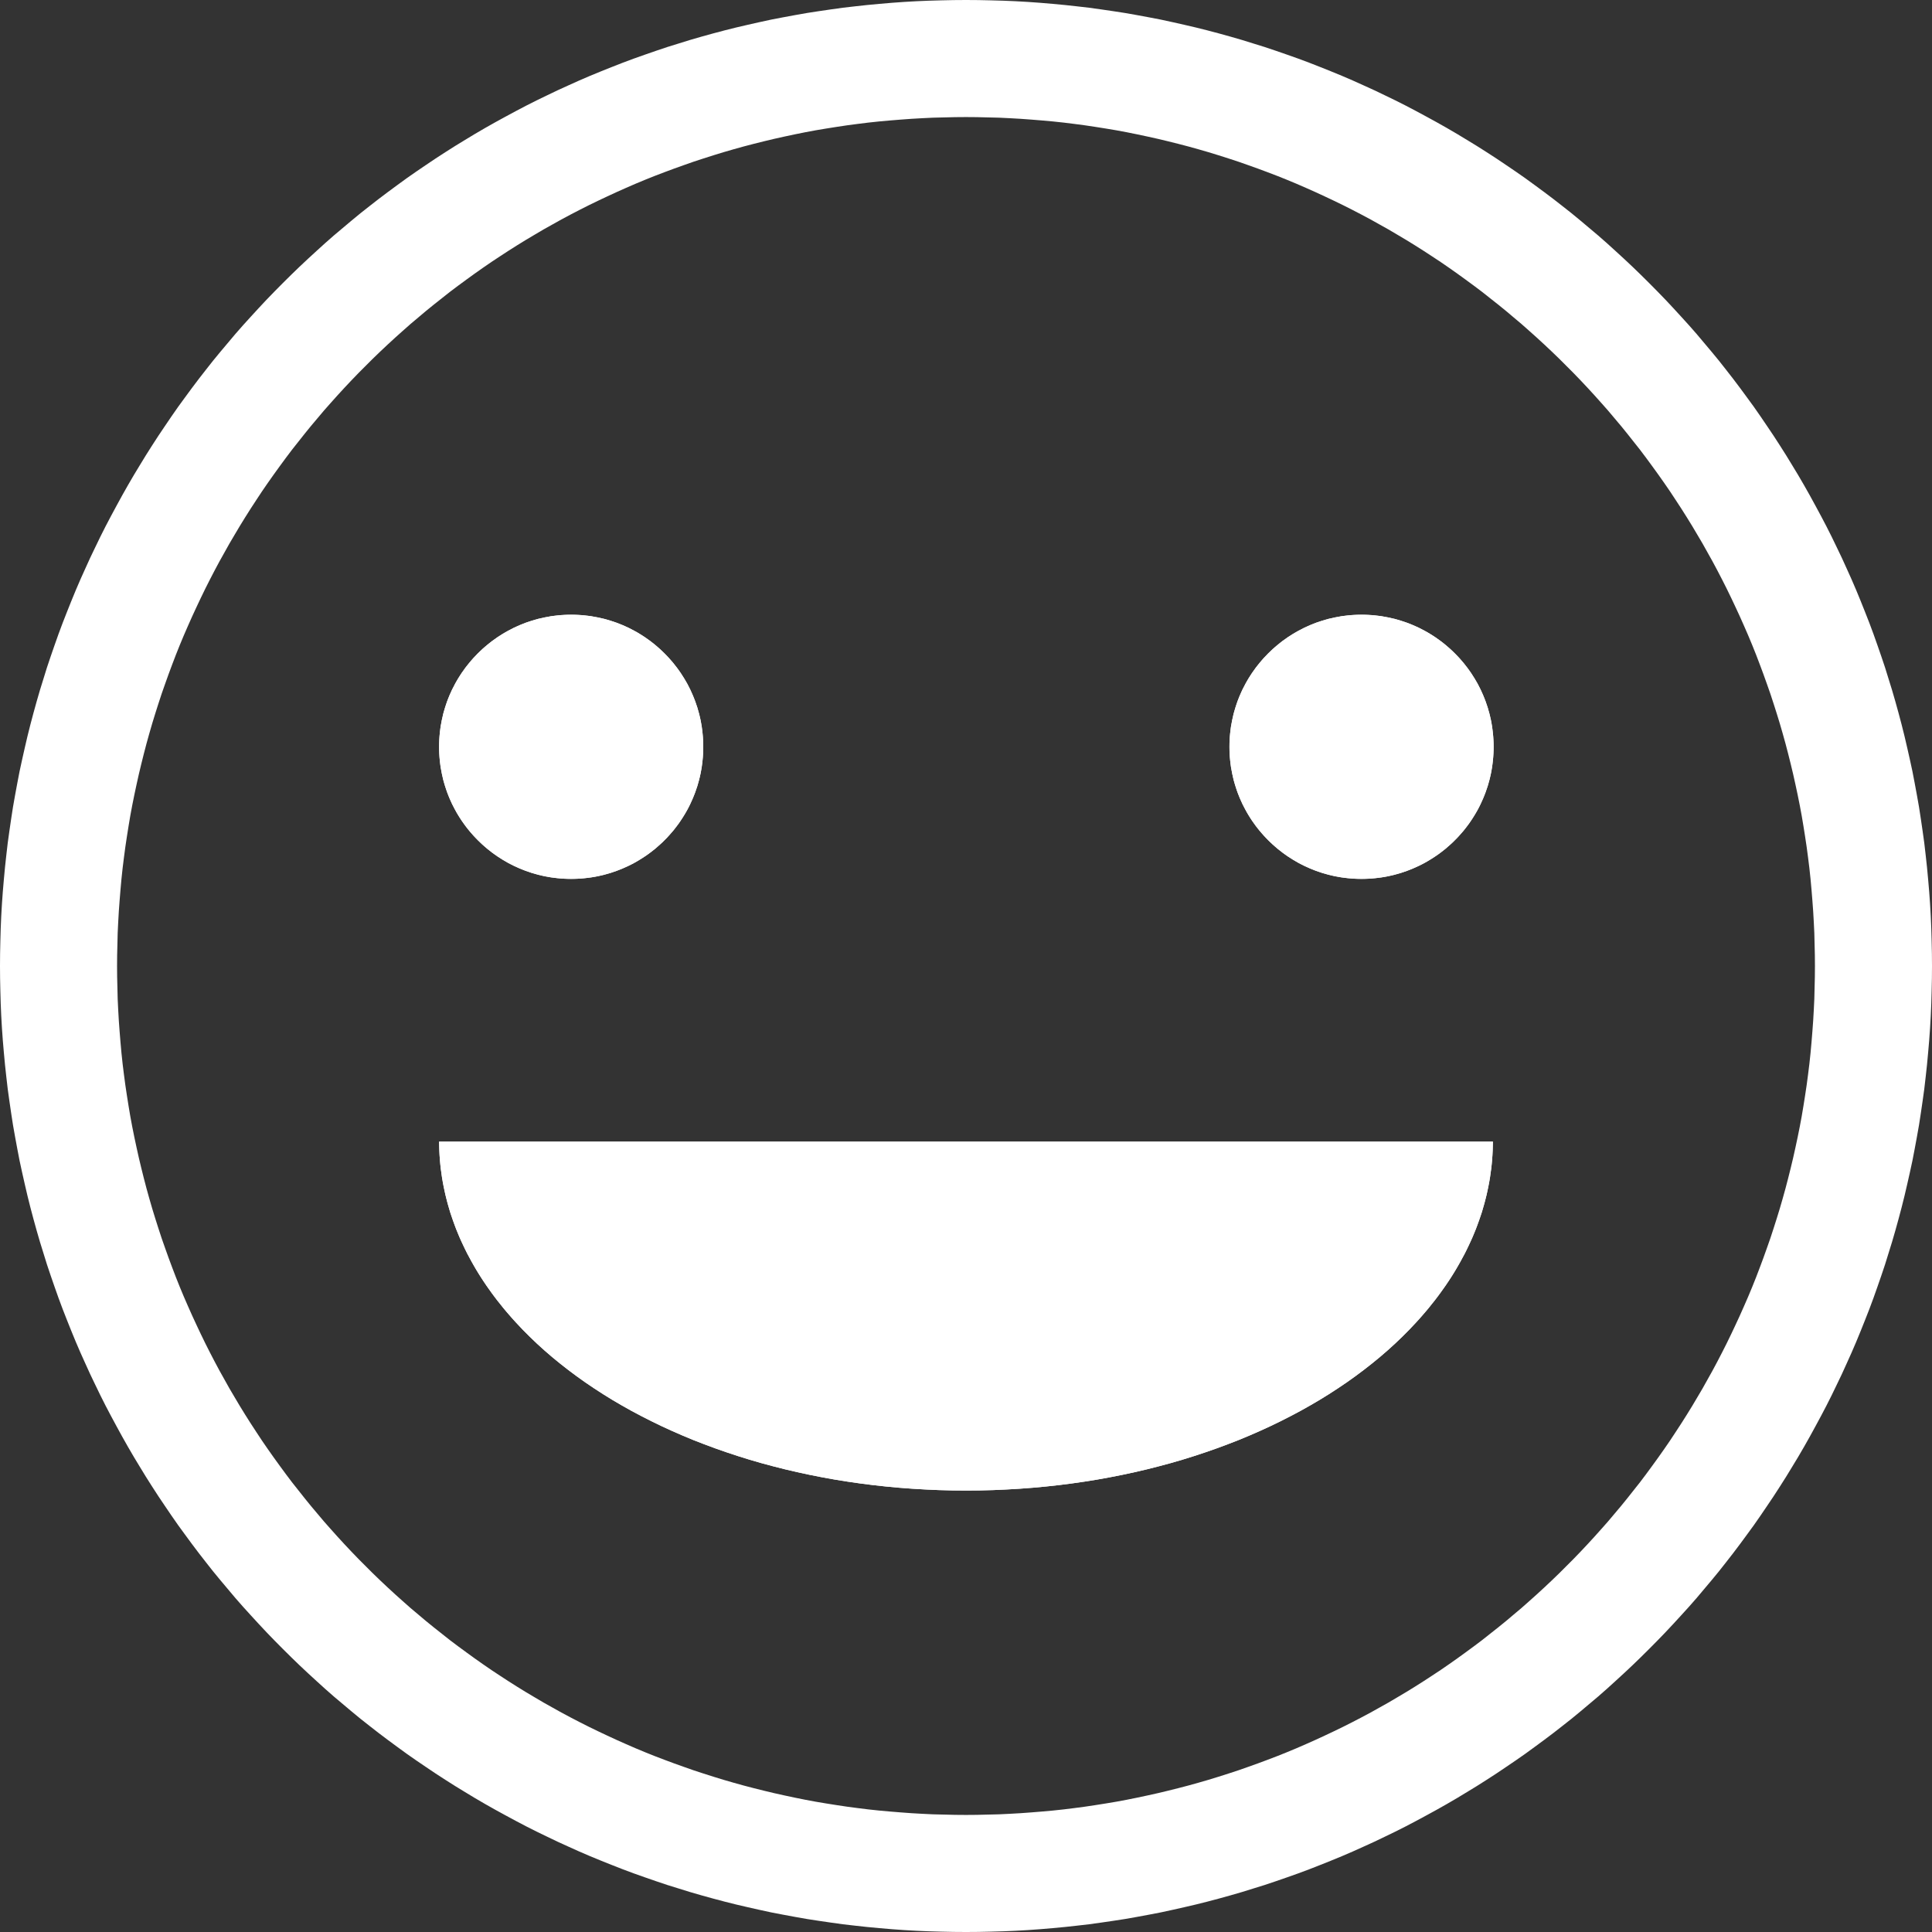 <svg xmlns="http://www.w3.org/2000/svg" xmlns:xlink="http://www.w3.org/1999/xlink" width="100%" height="100%" version="1.1" viewBox="0 0 22 22" xml:space="preserve" style="fill:#fff;fill-rule:evenodd;clip-rule:evenodd;stroke-linejoin:round;stroke-miterlimit:1.414"><rect x="0" y="0" width="22" height="22" fill="#333333" stroke="none"/><path d="M11.142,0.001L11.284,0.004L11.425,0.008L11.566,0.014L11.706,0.022L11.846,0.032L11.986,0.044L12.125,0.057L12.263,0.072L12.401,0.088L12.538,0.107L12.675,0.127L12.811,0.148L12.947,0.172L13.082,0.197L13.217,0.223L13.351,0.252L13.484,0.282L13.617,0.313L13.749,0.346L13.881,0.381L14.011,0.417L14.142,0.455L14.271,0.495L14.4,0.535L14.528,0.578L14.655,0.622L14.782,0.667L14.908,0.714L15.033,0.763L15.158,0.813L15.282,0.864L15.405,0.917L15.527,0.972L15.648,1.027L15.769,1.085L15.889,1.143L16.008,1.203L16.126,1.265L16.243,1.328L16.36,1.392L16.475,1.457L16.59,1.524L16.704,1.593L16.817,1.662L16.929,1.733L17.04,1.805L17.15,1.879L17.259,1.953L17.368,2.029L17.475,2.107L17.581,2.185L17.687,2.265L17.791,2.346L17.895,2.428L17.997,2.512L18.098,2.597L18.199,2.682L18.298,2.769L18.396,2.858L18.493,2.947L18.589,3.037L18.684,3.129L18.778,3.222L18.871,3.316L18.963,3.411L19.053,3.507L19.142,3.604L19.231,3.702L19.318,3.801L19.403,3.902L19.488,4.003L19.572,4.105L19.654,4.209L19.735,4.313L19.815,4.419L19.893,4.525L19.971,4.632L20.047,4.741L20.121,4.85L20.195,4.96L20.267,5.071L20.338,5.183L20.407,5.296L20.476,5.41L20.543,5.525L20.608,5.64L20.672,5.757L20.735,5.874L20.797,5.992L20.857,6.111L20.915,6.231L20.973,6.352L21.028,6.473L21.083,6.595L21.136,6.718L21.187,6.842L21.237,6.967L21.286,7.092L21.333,7.218L21.378,7.345L21.422,7.472L21.465,7.6L21.505,7.729L21.545,7.858L21.583,7.989L21.619,8.119L21.654,8.251L21.687,8.383L21.718,8.516L21.748,8.649L21.777,8.783L21.803,8.918L21.828,9.053L21.852,9.189L21.873,9.325L21.893,9.462L21.912,9.599L21.928,9.737L21.943,9.875L21.956,10.014L21.968,10.154L21.978,10.294L21.986,10.434L21.992,10.575L21.996,10.716L21.999,10.858L22,11L21.999,11.142L21.996,11.284L21.992,11.425L21.986,11.566L21.978,11.706L21.968,11.846L21.956,11.986L21.943,12.125L21.928,12.263L21.912,12.401L21.893,12.538L21.873,12.675L21.852,12.811L21.828,12.947L21.803,13.082L21.777,13.217L21.748,13.351L21.718,13.484L21.687,13.617L21.654,13.749L21.619,13.881L21.583,14.011L21.545,14.142L21.505,14.271L21.465,14.4L21.422,14.528L21.378,14.655L21.333,14.782L21.286,14.908L21.237,15.033L21.187,15.158L21.136,15.282L21.083,15.405L21.028,15.527L20.973,15.648L20.915,15.769L20.857,15.889L20.797,16.008L20.735,16.126L20.672,16.243L20.608,16.36L20.543,16.475L20.476,16.59L20.407,16.704L20.338,16.817L20.267,16.929L20.195,17.04L20.121,17.15L20.047,17.259L19.971,17.368L19.893,17.475L19.815,17.581L19.735,17.687L19.654,17.791L19.572,17.895L19.488,17.997L19.403,18.098L19.318,18.199L19.231,18.298L19.142,18.396L19.053,18.493L18.963,18.589L18.871,18.684L18.778,18.778L18.684,18.871L18.589,18.963L18.493,19.053L18.396,19.142L18.298,19.231L18.199,19.318L18.098,19.403L17.997,19.488L17.895,19.572L17.791,19.654L17.687,19.735L17.581,19.815L17.475,19.893L17.368,19.971L17.259,20.047L17.15,20.121L17.04,20.195L16.929,20.267L16.817,20.338L16.704,20.407L16.59,20.476L16.475,20.543L16.36,20.608L16.243,20.672L16.126,20.735L16.008,20.797L15.889,20.857L15.769,20.915L15.648,20.973L15.527,21.028L15.405,21.083L15.282,21.136L15.158,21.187L15.033,21.237L14.908,21.286L14.782,21.333L14.655,21.378L14.528,21.422L14.4,21.465L14.271,21.505L14.142,21.545L14.011,21.583L13.881,21.619L13.749,21.654L13.617,21.687L13.484,21.718L13.351,21.748L13.217,21.777L13.082,21.803L12.947,21.828L12.811,21.852L12.675,21.873L12.538,21.893L12.401,21.912L12.263,21.928L12.125,21.943L11.986,21.956L11.846,21.968L11.706,21.978L11.566,21.986L11.425,21.992L11.284,21.996L11.142,21.999L11,22L10.858,21.999L10.716,21.996L10.575,21.992L10.434,21.986L10.294,21.978L10.154,21.968L10.014,21.956L9.875,21.943L9.737,21.928L9.599,21.912L9.462,21.893L9.325,21.873L9.189,21.852L9.053,21.828L8.918,21.803L8.783,21.777L8.649,21.748L8.516,21.718L8.383,21.687L8.251,21.654L8.119,21.619L7.989,21.583L7.858,21.545L7.729,21.505L7.6,21.465L7.472,21.422L7.345,21.378L7.218,21.333L7.092,21.286L6.967,21.237L6.842,21.187L6.718,21.136L6.595,21.083L6.473,21.028L6.352,20.973L6.231,20.915L6.111,20.857L5.992,20.797L5.874,20.735L5.757,20.672L5.64,20.608L5.525,20.543L5.41,20.476L5.296,20.407L5.183,20.338L5.071,20.267L4.96,20.195L4.85,20.121L4.741,20.047L4.632,19.971L4.525,19.893L4.419,19.815L4.313,19.735L4.209,19.654L4.105,19.572L4.003,19.488L3.902,19.403L3.801,19.318L3.702,19.231L3.604,19.142L3.507,19.053L3.411,18.963L3.316,18.871L3.222,18.778L3.129,18.684L3.037,18.589L2.947,18.493L2.858,18.396L2.769,18.298L2.682,18.199L2.597,18.098L2.512,17.997L2.428,17.895L2.346,17.791L2.265,17.687L2.185,17.581L2.107,17.475L2.029,17.368L1.953,17.259L1.879,17.15L1.805,17.04L1.733,16.929L1.662,16.817L1.593,16.704L1.524,16.59L1.457,16.475L1.392,16.36L1.328,16.243L1.265,16.126L1.203,16.008L1.143,15.889L1.085,15.769L1.027,15.648L0.972,15.527L0.917,15.405L0.864,15.282L0.813,15.158L0.763,15.033L0.714,14.908L0.667,14.782L0.622,14.655L0.578,14.528L0.535,14.4L0.495,14.271L0.455,14.142L0.417,14.011L0.381,13.881L0.346,13.749L0.313,13.617L0.282,13.484L0.252,13.351L0.223,13.217L0.197,13.082L0.172,12.947L0.148,12.811L0.127,12.675L0.107,12.538L0.088,12.401L0.072,12.263L0.057,12.125L0.044,11.986L0.032,11.846L0.022,11.706L0.014,11.566L0.008,11.425L0.004,11.284L0.001,11.142L0,11L0.001,10.858L0.004,10.716L0.008,10.575L0.014,10.434L0.022,10.294L0.032,10.154L0.044,10.014L0.057,9.875L0.072,9.737L0.088,9.599L0.107,9.462L0.127,9.325L0.148,9.189L0.172,9.053L0.197,8.918L0.223,8.783L0.252,8.649L0.282,8.516L0.313,8.383L0.346,8.251L0.381,8.119L0.417,7.989L0.455,7.858L0.495,7.729L0.535,7.6L0.578,7.472L0.622,7.345L0.667,7.218L0.714,7.092L0.763,6.967L0.813,6.842L0.864,6.718L0.917,6.595L0.972,6.473L1.027,6.352L1.085,6.231L1.143,6.111L1.203,5.992L1.265,5.874L1.328,5.757L1.392,5.64L1.457,5.525L1.524,5.41L1.593,5.296L1.662,5.183L1.733,5.071L1.805,4.96L1.879,4.85L1.953,4.741L2.029,4.632L2.107,4.525L2.185,4.419L2.265,4.313L2.346,4.209L2.428,4.105L2.512,4.003L2.597,3.902L2.682,3.801L2.769,3.702L2.858,3.604L2.947,3.507L3.037,3.411L3.129,3.316L3.222,3.222L3.316,3.129L3.411,3.037L3.507,2.947L3.604,2.858L3.702,2.769L3.801,2.682L3.902,2.597L4.003,2.512L4.105,2.428L4.209,2.346L4.313,2.265L4.419,2.185L4.525,2.107L4.632,2.029L4.741,1.953L4.85,1.879L4.96,1.805L5.071,1.733L5.183,1.662L5.296,1.593L5.41,1.524L5.525,1.457L5.64,1.392L5.757,1.328L5.874,1.265L5.992,1.203L6.111,1.143L6.231,1.085L6.352,1.027L6.473,0.972L6.595,0.917L6.718,0.864L6.842,0.813L6.967,0.763L7.092,0.714L7.218,0.667L7.345,0.622L7.472,0.578L7.6,0.535L7.729,0.495L7.858,0.455L7.989,0.417L8.119,0.381L8.251,0.346L8.383,0.313L8.516,0.282L8.649,0.252L8.783,0.223L8.918,0.197L9.053,0.172L9.189,0.148L9.325,0.127L9.462,0.107L9.599,0.088L9.737,0.072L9.875,0.057L10.014,0.044L10.154,0.032L10.294,0.022L10.434,0.014L10.575,0.008L10.716,0.004L10.858,0.001L11,0L11.142,0.001ZM10.875,1.334L10.75,1.337L10.625,1.34L10.501,1.346L10.378,1.353L10.255,1.362L10.132,1.372L10.01,1.383L9.888,1.396L9.767,1.411L9.646,1.427L9.526,1.445L9.406,1.464L9.287,1.484L9.169,1.506L9.05,1.53L8.933,1.555L8.816,1.581L8.699,1.609L8.583,1.638L8.468,1.668L8.353,1.7L8.239,1.733L8.125,1.768L8.012,1.804L7.899,1.841L7.788,1.88L7.676,1.92L7.566,1.961L7.456,2.003L7.346,2.047L7.238,2.092L7.13,2.139L7.022,2.187L6.916,2.236L6.81,2.286L6.705,2.337L6.6,2.39L6.496,2.444L6.393,2.499L6.291,2.556L6.189,2.613L6.089,2.672L5.988,2.732L5.889,2.793L5.791,2.855L5.693,2.919L5.596,2.983L5.5,3.049L5.405,3.116L5.311,3.184L5.217,3.253L5.124,3.323L5.033,3.395L4.942,3.467L4.852,3.54L4.763,3.615L4.674,3.69L4.587,3.767L4.501,3.844L4.415,3.923L4.331,4.002L4.247,4.083L4.165,4.165L4.083,4.247L4.002,4.331L3.923,4.415L3.844,4.501L3.767,4.587L3.69,4.674L3.615,4.763L3.54,4.852L3.467,4.942L3.395,5.033L3.323,5.124L3.253,5.217L3.184,5.311L3.116,5.405L3.049,5.5L2.983,5.596L2.919,5.693L2.855,5.791L2.793,5.889L2.732,5.988L2.672,6.089L2.613,6.189L2.556,6.291L2.499,6.393L2.444,6.496L2.39,6.6L2.337,6.705L2.286,6.81L2.236,6.916L2.187,7.022L2.139,7.13L2.092,7.238L2.047,7.346L2.003,7.456L1.961,7.566L1.92,7.676L1.88,7.788L1.841,7.899L1.804,8.012L1.768,8.125L1.733,8.239L1.7,8.353L1.668,8.468L1.638,8.583L1.609,8.699L1.581,8.816L1.555,8.933L1.53,9.05L1.506,9.169L1.484,9.287L1.464,9.406L1.445,9.526L1.427,9.646L1.411,9.767L1.396,9.888L1.383,10.01L1.372,10.132L1.362,10.255L1.353,10.378L1.346,10.501L1.34,10.625L1.337,10.75L1.334,10.875L1.333,11L1.334,11.125L1.337,11.25L1.34,11.375L1.346,11.499L1.353,11.622L1.362,11.745L1.372,11.868L1.383,11.99L1.396,12.112L1.411,12.233L1.427,12.354L1.445,12.474L1.464,12.594L1.484,12.713L1.506,12.831L1.53,12.95L1.555,13.067L1.581,13.184L1.609,13.301L1.638,13.417L1.668,13.532L1.7,13.647L1.733,13.761L1.768,13.875L1.804,13.988L1.841,14.101L1.88,14.212L1.92,14.324L1.961,14.434L2.003,14.544L2.047,14.654L2.092,14.762L2.139,14.87L2.187,14.978L2.236,15.084L2.286,15.19L2.337,15.295L2.39,15.4L2.444,15.504L2.499,15.607L2.556,15.709L2.613,15.811L2.672,15.911L2.732,16.012L2.793,16.111L2.855,16.209L2.919,16.307L2.983,16.404L3.049,16.5L3.116,16.595L3.184,16.689L3.253,16.783L3.323,16.876L3.395,16.967L3.467,17.058L3.54,17.148L3.615,17.237L3.69,17.326L3.767,17.413L3.844,17.499L3.923,17.585L4.002,17.669L4.083,17.753L4.165,17.835L4.247,17.917L4.331,17.998L4.415,18.077L4.501,18.156L4.587,18.233L4.674,18.31L4.763,18.385L4.852,18.46L4.942,18.533L5.033,18.605L5.124,18.677L5.217,18.747L5.311,18.816L5.405,18.884L5.5,18.951L5.596,19.017L5.693,19.081L5.791,19.145L5.889,19.207L5.988,19.268L6.089,19.328L6.189,19.387L6.291,19.444L6.393,19.501L6.496,19.556L6.6,19.61L6.705,19.663L6.81,19.714L6.916,19.764L7.022,19.813L7.13,19.861L7.238,19.908L7.346,19.953L7.456,19.997L7.566,20.039L7.676,20.08L7.788,20.12L7.899,20.159L8.012,20.196L8.125,20.232L8.239,20.267L8.353,20.3L8.468,20.332L8.583,20.362L8.699,20.391L8.816,20.419L8.933,20.445L9.05,20.47L9.169,20.494L9.287,20.516L9.406,20.536L9.526,20.555L9.646,20.573L9.767,20.589L9.888,20.604L10.01,20.617L10.132,20.628L10.255,20.638L10.378,20.647L10.501,20.654L10.625,20.66L10.75,20.663L10.875,20.666L11,20.667L11.125,20.666L11.25,20.663L11.375,20.66L11.499,20.654L11.622,20.647L11.745,20.638L11.868,20.628L11.99,20.617L12.112,20.604L12.233,20.589L12.354,20.573L12.474,20.555L12.594,20.536L12.713,20.516L12.831,20.494L12.95,20.47L13.067,20.445L13.184,20.419L13.301,20.391L13.417,20.362L13.532,20.332L13.647,20.3L13.761,20.267L13.875,20.232L13.988,20.196L14.101,20.159L14.212,20.12L14.324,20.08L14.434,20.039L14.544,19.997L14.654,19.953L14.762,19.908L14.87,19.861L14.978,19.813L15.084,19.764L15.19,19.714L15.295,19.663L15.4,19.61L15.504,19.556L15.607,19.501L15.709,19.444L15.811,19.387L15.911,19.328L16.012,19.268L16.111,19.207L16.209,19.145L16.307,19.081L16.404,19.017L16.5,18.951L16.595,18.884L16.689,18.816L16.783,18.747L16.876,18.677L16.967,18.605L17.058,18.533L17.148,18.46L17.237,18.385L17.326,18.31L17.413,18.233L17.499,18.156L17.585,18.077L17.669,17.998L17.753,17.917L17.835,17.835L17.917,17.753L17.998,17.669L18.077,17.585L18.156,17.499L18.233,17.413L18.31,17.326L18.385,17.237L18.46,17.148L18.533,17.058L18.605,16.967L18.677,16.876L18.747,16.783L18.816,16.689L18.884,16.595L18.951,16.5L19.017,16.404L19.081,16.307L19.145,16.209L19.207,16.111L19.268,16.012L19.328,15.911L19.387,15.811L19.444,15.709L19.501,15.607L19.556,15.504L19.61,15.4L19.663,15.295L19.714,15.19L19.764,15.084L19.813,14.978L19.861,14.87L19.908,14.762L19.953,14.654L19.997,14.544L20.039,14.434L20.08,14.324L20.12,14.212L20.159,14.101L20.196,13.988L20.232,13.875L20.267,13.761L20.3,13.647L20.332,13.532L20.362,13.417L20.391,13.301L20.419,13.184L20.445,13.067L20.47,12.95L20.494,12.831L20.516,12.713L20.536,12.594L20.555,12.474L20.573,12.354L20.589,12.233L20.604,12.112L20.617,11.99L20.628,11.868L20.638,11.745L20.647,11.622L20.654,11.499L20.66,11.375L20.663,11.25L20.666,11.125L20.667,11L20.666,10.875L20.663,10.75L20.66,10.625L20.654,10.501L20.647,10.378L20.638,10.255L20.628,10.132L20.617,10.01L20.604,9.888L20.589,9.767L20.573,9.646L20.555,9.526L20.536,9.406L20.516,9.287L20.494,9.169L20.47,9.05L20.445,8.933L20.419,8.816L20.391,8.699L20.362,8.583L20.332,8.468L20.3,8.353L20.267,8.239L20.232,8.125L20.196,8.012L20.159,7.899L20.12,7.788L20.08,7.676L20.039,7.566L19.997,7.456L19.953,7.346L19.908,7.238L19.861,7.13L19.813,7.022L19.764,6.916L19.714,6.81L19.663,6.705L19.61,6.6L19.556,6.496L19.501,6.393L19.444,6.291L19.387,6.189L19.328,6.089L19.268,5.988L19.207,5.889L19.145,5.791L19.081,5.693L19.017,5.596L18.951,5.5L18.884,5.405L18.816,5.311L18.747,5.217L18.677,5.124L18.605,5.033L18.533,4.942L18.46,4.852L18.385,4.763L18.31,4.674L18.233,4.587L18.156,4.501L18.077,4.415L17.998,4.331L17.917,4.247L17.835,4.165L17.753,4.083L17.669,4.002L17.585,3.923L17.499,3.844L17.413,3.767L17.326,3.69L17.237,3.615L17.148,3.54L17.058,3.467L16.967,3.395L16.876,3.323L16.783,3.253L16.689,3.184L16.595,3.116L16.5,3.049L16.404,2.983L16.307,2.919L16.209,2.855L16.111,2.793L16.012,2.732L15.911,2.672L15.811,2.613L15.709,2.556L15.607,2.499L15.504,2.444L15.4,2.39L15.295,2.337L15.19,2.286L15.084,2.236L14.978,2.187L14.87,2.139L14.762,2.092L14.654,2.047L14.544,2.003L14.434,1.961L14.324,1.92L14.212,1.88L14.101,1.841L13.988,1.804L13.875,1.768L13.761,1.733L13.647,1.7L13.532,1.668L13.417,1.638L13.301,1.609L13.184,1.581L13.067,1.555L12.95,1.53L12.831,1.506L12.713,1.484L12.594,1.464L12.474,1.445L12.354,1.427L12.233,1.411L12.112,1.396L11.99,1.383L11.868,1.372L11.745,1.362L11.622,1.353L11.499,1.346L11.375,1.34L11.25,1.337L11.125,1.334L11,1.333L10.875,1.334Z"/><g><path d="M17,13C16.989,15.194 14.305,16.973 11,16.973C7.695,16.973 5.011,15.194 5,13L17,13ZM6.504,7C7.334,7 8.008,7.674 8.008,8.504C8.008,9.334 7.334,10.008 6.504,10.008C5.674,10.008 5,9.334 5,8.504C5,7.674 5.674,7 6.504,7ZM15.504,7C16.334,7 17.008,7.674 17.008,8.504C17.008,9.334 16.334,10.008 15.504,10.008C14.674,10.008 14,9.334 14,8.504C14,7.674 14.674,7 15.504,7Z"/><path d="M16.999,13.051L16.997,13.103L16.995,13.154L16.991,13.204L16.987,13.255L16.981,13.306L16.974,13.356L16.967,13.406L16.959,13.456L16.949,13.506L16.939,13.556L16.928,13.605L16.916,13.654L16.903,13.703L16.889,13.752L16.875,13.801L16.859,13.849L16.842,13.897L16.825,13.945L16.807,13.993L16.788,14.04L16.768,14.088L16.747,14.135L16.725,14.181L16.703,14.228L16.68,14.274L16.655,14.32L16.63,14.366L16.605,14.411L16.578,14.457L16.551,14.502L16.523,14.546L16.494,14.591L16.464,14.635L16.433,14.679L16.402,14.722L16.37,14.766L16.337,14.809L16.303,14.851L16.269,14.894L16.234,14.936L16.198,14.977L16.162,15.019L16.124,15.06L16.048,15.141L15.968,15.221L15.886,15.3L15.801,15.377L15.713,15.453L15.622,15.527L15.529,15.6L15.434,15.671L15.336,15.741L15.235,15.809L15.132,15.876L15.027,15.941L14.919,16.004L14.809,16.066L14.697,16.125L14.583,16.183L14.466,16.24L14.348,16.294L14.227,16.347L14.105,16.398L13.98,16.446L13.854,16.493L13.725,16.538L13.595,16.581L13.464,16.622L13.33,16.661L13.195,16.697L13.058,16.732L12.92,16.764L12.78,16.794L12.639,16.822L12.496,16.848L12.352,16.871L12.206,16.892L12.059,16.911L11.911,16.927L11.762,16.941L11.612,16.952L11.46,16.961L11.308,16.968L11.154,16.972L11,16.973L10.846,16.972L10.692,16.968L10.54,16.961L10.388,16.952L10.238,16.941L10.089,16.927L9.941,16.911L9.794,16.892L9.648,16.871L9.504,16.848L9.361,16.822L9.22,16.794L9.08,16.764L8.942,16.732L8.805,16.697L8.67,16.661L8.536,16.622L8.405,16.581L8.275,16.538L8.146,16.493L8.02,16.446L7.895,16.398L7.773,16.347L7.652,16.294L7.534,16.24L7.417,16.183L7.303,16.125L7.191,16.066L7.081,16.004L6.973,15.941L6.868,15.876L6.765,15.809L6.664,15.741L6.566,15.671L6.471,15.6L6.378,15.527L6.287,15.453L6.199,15.377L6.114,15.3L6.032,15.221L5.952,15.141L5.876,15.06L5.838,15.019L5.802,14.977L5.766,14.936L5.731,14.894L5.697,14.851L5.663,14.809L5.63,14.766L5.598,14.722L5.567,14.679L5.536,14.635L5.506,14.591L5.477,14.546L5.449,14.502L5.422,14.457L5.395,14.411L5.37,14.366L5.345,14.32L5.32,14.274L5.297,14.228L5.275,14.181L5.253,14.135L5.232,14.088L5.212,14.04L5.193,13.993L5.175,13.945L5.158,13.897L5.141,13.849L5.125,13.801L5.111,13.752L5.097,13.703L5.084,13.654L5.072,13.605L5.061,13.556L5.051,13.506L5.041,13.456L5.033,13.406L5.026,13.356L5.019,13.306L5.013,13.255L5.009,13.204L5.005,13.154L5.003,13.103L5.001,13.051L5,13L17,13L16.999,13.051ZM7.034,14.333L7.083,14.378L7.146,14.433L7.212,14.487L7.28,14.54L7.351,14.593L7.425,14.646L7.501,14.697L7.58,14.748L7.661,14.798L7.745,14.848L7.831,14.896L7.919,14.943L8.009,14.989L8.102,15.034L8.197,15.077L8.294,15.12L8.394,15.161L8.495,15.201L8.598,15.239L8.703,15.276L8.811,15.311L8.919,15.345L9.03,15.377L9.143,15.407L9.257,15.436L9.372,15.463L9.49,15.488L9.608,15.512L9.729,15.533L9.85,15.553L9.973,15.571L10.098,15.587L10.223,15.6L10.35,15.612L10.478,15.622L10.607,15.63L10.737,15.635L10.868,15.638L11,15.639L11.132,15.638L11.263,15.635L11.393,15.63L11.522,15.622L11.65,15.612L11.777,15.6L11.902,15.587L12.027,15.571L12.15,15.553L12.271,15.533L12.392,15.512L12.51,15.488L12.628,15.463L12.743,15.436L12.857,15.407L12.97,15.377L13.081,15.345L13.189,15.311L13.297,15.276L13.402,15.239L13.505,15.201L13.606,15.161L13.706,15.12L13.803,15.077L13.898,15.034L13.991,14.989L14.081,14.943L14.169,14.896L14.255,14.848L14.339,14.798L14.42,14.748L14.499,14.697L14.575,14.646L14.649,14.593L14.72,14.54L14.788,14.487L14.854,14.433L14.917,14.378L14.966,14.333L7.034,14.333ZM6.543,7L6.581,7.002L6.62,7.004L6.658,7.008L6.696,7.012L6.733,7.017L6.77,7.024L6.807,7.031L6.844,7.039L6.88,7.047L6.916,7.057L6.951,7.068L6.986,7.079L7.021,7.091L7.055,7.104L7.089,7.118L7.123,7.133L7.156,7.148L7.189,7.165L7.221,7.182L7.253,7.199L7.284,7.218L7.315,7.237L7.345,7.257L7.375,7.278L7.404,7.299L7.433,7.321L7.461,7.344L7.488,7.367L7.515,7.391L7.542,7.416L7.567,7.441L7.593,7.467L7.617,7.493L7.641,7.52L7.665,7.548L7.687,7.576L7.709,7.604L7.731,7.634L7.751,7.663L7.771,7.694L7.79,7.724L7.809,7.756L7.827,7.787L7.844,7.82L7.86,7.852L7.875,7.885L7.89,7.919L7.904,7.953L7.917,7.987L7.929,8.022L7.941,8.057L7.951,8.093L7.961,8.128L7.97,8.165L7.978,8.201L7.985,8.238L7.991,8.275L7.996,8.313L8,8.35L8.004,8.388L8.006,8.427L8.008,8.465L8.008,8.504L8.008,8.543L8.006,8.581L8.004,8.62L8,8.658L7.996,8.696L7.991,8.733L7.985,8.77L7.978,8.807L7.97,8.844L7.961,8.88L7.951,8.916L7.941,8.951L7.929,8.986L7.917,9.021L7.904,9.055L7.89,9.089L7.875,9.123L7.86,9.156L7.844,9.189L7.827,9.221L7.809,9.253L7.79,9.284L7.771,9.315L7.751,9.345L7.731,9.375L7.709,9.404L7.687,9.433L7.665,9.461L7.641,9.488L7.617,9.515L7.593,9.542L7.567,9.567L7.542,9.593L7.515,9.617L7.488,9.641L7.461,9.665L7.433,9.687L7.404,9.709L7.375,9.731L7.345,9.751L7.315,9.771L7.284,9.79L7.253,9.809L7.221,9.827L7.189,9.844L7.156,9.86L7.123,9.875L7.089,9.89L7.055,9.904L7.021,9.917L6.986,9.929L6.951,9.941L6.916,9.951L6.88,9.961L6.844,9.97L6.807,9.978L6.77,9.985L6.733,9.991L6.696,9.996L6.658,10L6.62,10.004L6.581,10.006L6.543,10.008L6.504,10.008L6.465,10.008L6.427,10.006L6.388,10.004L6.35,10L6.313,9.996L6.275,9.991L6.238,9.985L6.201,9.978L6.165,9.97L6.128,9.961L6.093,9.951L6.057,9.941L6.022,9.929L5.987,9.917L5.953,9.904L5.919,9.89L5.885,9.875L5.852,9.86L5.82,9.844L5.787,9.827L5.756,9.809L5.724,9.79L5.694,9.771L5.663,9.751L5.634,9.731L5.604,9.709L5.576,9.687L5.548,9.665L5.52,9.641L5.493,9.617L5.467,9.593L5.441,9.567L5.416,9.542L5.391,9.515L5.367,9.488L5.344,9.461L5.321,9.433L5.299,9.404L5.278,9.375L5.257,9.345L5.237,9.315L5.218,9.284L5.199,9.253L5.182,9.221L5.165,9.189L5.148,9.156L5.133,9.123L5.118,9.089L5.104,9.055L5.091,9.021L5.079,8.986L5.068,8.951L5.057,8.916L5.047,8.88L5.039,8.844L5.031,8.807L5.024,8.77L5.017,8.733L5.012,8.696L5.008,8.658L5.004,8.62L5.002,8.581L5,8.543L5,8.504L5,8.465L5.002,8.427L5.004,8.388L5.008,8.35L5.012,8.313L5.017,8.275L5.024,8.238L5.031,8.201L5.039,8.165L5.047,8.128L5.057,8.093L5.068,8.057L5.079,8.022L5.091,7.987L5.104,7.953L5.118,7.919L5.133,7.885L5.148,7.852L5.165,7.82L5.182,7.787L5.199,7.756L5.218,7.724L5.237,7.694L5.257,7.663L5.278,7.634L5.299,7.604L5.321,7.576L5.344,7.548L5.367,7.52L5.391,7.493L5.416,7.467L5.441,7.441L5.467,7.416L5.493,7.391L5.52,7.367L5.548,7.344L5.576,7.321L5.604,7.299L5.634,7.278L5.663,7.257L5.694,7.237L5.724,7.218L5.756,7.199L5.787,7.182L5.82,7.165L5.852,7.148L5.885,7.133L5.919,7.118L5.953,7.104L5.987,7.091L6.022,7.079L6.057,7.068L6.093,7.057L6.128,7.047L6.165,7.039L6.201,7.031L6.238,7.024L6.275,7.017L6.313,7.012L6.35,7.008L6.388,7.004L6.427,7.002L6.465,7L6.504,7L6.543,7ZM15.543,7L15.581,7.002L15.62,7.004L15.658,7.008L15.696,7.012L15.733,7.017L15.77,7.024L15.807,7.031L15.844,7.039L15.88,7.047L15.916,7.057L15.951,7.068L15.986,7.079L16.021,7.091L16.055,7.104L16.089,7.118L16.123,7.133L16.156,7.148L16.189,7.165L16.221,7.182L16.253,7.199L16.284,7.218L16.315,7.237L16.345,7.257L16.375,7.278L16.404,7.299L16.433,7.321L16.461,7.344L16.488,7.367L16.515,7.391L16.542,7.416L16.567,7.441L16.593,7.467L16.617,7.493L16.641,7.52L16.665,7.548L16.687,7.576L16.709,7.604L16.731,7.634L16.751,7.663L16.771,7.694L16.79,7.724L16.809,7.756L16.827,7.787L16.844,7.82L16.86,7.852L16.875,7.885L16.89,7.919L16.904,7.953L16.917,7.987L16.929,8.022L16.941,8.057L16.951,8.093L16.961,8.128L16.97,8.165L16.978,8.201L16.985,8.238L16.991,8.275L16.996,8.313L17,8.35L17.004,8.388L17.006,8.427L17.008,8.465L17.008,8.504L17.008,8.543L17.006,8.581L17.004,8.62L17,8.658L16.996,8.696L16.991,8.733L16.985,8.77L16.978,8.807L16.97,8.844L16.961,8.88L16.951,8.916L16.941,8.951L16.929,8.986L16.917,9.021L16.904,9.055L16.89,9.089L16.875,9.123L16.86,9.156L16.844,9.189L16.827,9.221L16.809,9.253L16.79,9.284L16.771,9.315L16.751,9.345L16.731,9.375L16.709,9.404L16.687,9.433L16.665,9.461L16.641,9.488L16.617,9.515L16.593,9.542L16.567,9.567L16.542,9.593L16.515,9.617L16.488,9.641L16.461,9.665L16.433,9.687L16.404,9.709L16.375,9.731L16.345,9.751L16.315,9.771L16.284,9.79L16.253,9.809L16.221,9.827L16.189,9.844L16.156,9.86L16.123,9.875L16.089,9.89L16.055,9.904L16.021,9.917L15.986,9.929L15.951,9.941L15.916,9.951L15.88,9.961L15.844,9.97L15.807,9.978L15.77,9.985L15.733,9.991L15.696,9.996L15.658,10L15.62,10.004L15.581,10.006L15.543,10.008L15.504,10.008L15.465,10.008L15.427,10.006L15.388,10.004L15.35,10L15.313,9.996L15.275,9.991L15.238,9.985L15.201,9.978L15.165,9.97L15.128,9.961L15.093,9.951L15.057,9.941L15.022,9.929L14.987,9.917L14.953,9.904L14.919,9.89L14.885,9.875L14.852,9.86L14.82,9.844L14.787,9.827L14.756,9.809L14.724,9.79L14.694,9.771L14.663,9.751L14.634,9.731L14.604,9.709L14.576,9.687L14.548,9.665L14.52,9.641L14.493,9.617L14.467,9.593L14.441,9.567L14.416,9.542L14.391,9.515L14.367,9.488L14.344,9.461L14.321,9.433L14.299,9.404L14.278,9.375L14.257,9.345L14.237,9.315L14.218,9.284L14.199,9.253L14.182,9.221L14.165,9.189L14.148,9.156L14.133,9.123L14.118,9.089L14.104,9.055L14.091,9.021L14.079,8.986L14.068,8.951L14.057,8.916L14.047,8.88L14.039,8.844L14.031,8.807L14.024,8.77L14.017,8.733L14.012,8.696L14.008,8.658L14.004,8.62L14.002,8.581L14,8.543L14,8.504L14,8.465L14.002,8.427L14.004,8.388L14.008,8.35L14.012,8.313L14.017,8.275L14.024,8.238L14.031,8.201L14.039,8.165L14.047,8.128L14.057,8.093L14.068,8.057L14.079,8.022L14.091,7.987L14.104,7.953L14.118,7.919L14.133,7.885L14.148,7.852L14.165,7.82L14.182,7.787L14.199,7.756L14.218,7.724L14.237,7.694L14.257,7.663L14.278,7.634L14.299,7.604L14.321,7.576L14.344,7.548L14.367,7.52L14.391,7.493L14.416,7.467L14.441,7.441L14.467,7.416L14.493,7.391L14.52,7.367L14.548,7.344L14.576,7.321L14.604,7.299L14.634,7.278L14.663,7.257L14.694,7.237L14.724,7.218L14.756,7.199L14.787,7.182L14.82,7.165L14.852,7.148L14.885,7.133L14.919,7.118L14.953,7.104L14.987,7.091L15.022,7.079L15.057,7.068L15.093,7.057L15.128,7.047L15.165,7.039L15.201,7.031L15.238,7.024L15.275,7.017L15.313,7.012L15.35,7.008L15.388,7.004L15.427,7.002L15.465,7L15.504,7L15.543,7ZM6.499,8.334L6.494,8.334L6.49,8.334L6.485,8.334L6.481,8.335L6.477,8.335L6.473,8.336L6.469,8.337L6.465,8.338L6.461,8.339L6.457,8.34L6.453,8.341L6.45,8.342L6.446,8.343L6.442,8.345L6.439,8.346L6.435,8.348L6.431,8.35L6.428,8.351L6.424,8.353L6.421,8.355L6.417,8.357L6.414,8.36L6.41,8.362L6.407,8.364L6.403,8.367L6.4,8.369L6.396,8.372L6.393,8.375L6.39,8.378L6.387,8.381L6.384,8.384L6.381,8.387L6.378,8.39L6.375,8.393L6.372,8.396L6.369,8.4L6.367,8.403L6.364,8.407L6.362,8.41L6.36,8.414L6.357,8.417L6.355,8.421L6.353,8.424L6.351,8.428L6.35,8.431L6.348,8.435L6.346,8.439L6.345,8.442L6.343,8.446L6.342,8.45L6.341,8.453L6.34,8.457L6.339,8.461L6.338,8.465L6.337,8.469L6.336,8.473L6.335,8.477L6.335,8.481L6.334,8.485L6.334,8.49L6.334,8.494L6.334,8.499L6.333,8.504L6.334,8.518L6.335,8.531L6.338,8.543L6.341,8.555L6.345,8.566L6.35,8.577L6.355,8.588L6.362,8.598L6.369,8.608L6.378,8.618L6.387,8.628L6.396,8.636L6.407,8.644L6.417,8.651L6.428,8.657L6.439,8.662L6.45,8.666L6.461,8.67L6.473,8.672L6.485,8.674L6.499,8.675L6.504,8.675L6.509,8.675L6.514,8.675L6.518,8.674L6.523,8.674L6.527,8.673L6.531,8.673L6.536,8.672L6.54,8.671L6.543,8.67L6.547,8.67L6.551,8.669L6.555,8.667L6.559,8.666L6.562,8.665L6.566,8.663L6.57,8.662L6.573,8.66L6.577,8.659L6.58,8.657L6.584,8.655L6.588,8.653L6.591,8.651L6.595,8.649L6.598,8.646L6.602,8.644L6.605,8.642L6.608,8.639L6.612,8.636L6.615,8.633L6.618,8.631L6.622,8.628L6.625,8.625L6.628,8.622L6.631,8.618L6.633,8.615L6.636,8.612L6.639,8.608L6.642,8.605L6.644,8.602L6.646,8.598L6.649,8.595L6.651,8.591L6.653,8.588L6.655,8.584L6.657,8.58L6.659,8.577L6.66,8.573L6.662,8.57L6.663,8.566L6.665,8.562L6.666,8.559L6.667,8.555L6.669,8.551L6.67,8.547L6.67,8.543L6.671,8.54L6.672,8.536L6.673,8.531L6.673,8.527L6.674,8.523L6.674,8.518L6.675,8.514L6.675,8.509L6.675,8.504L6.675,8.499L6.675,8.494L6.674,8.49L6.674,8.485L6.673,8.481L6.673,8.477L6.672,8.473L6.671,8.469L6.67,8.465L6.67,8.461L6.669,8.457L6.667,8.453L6.666,8.45L6.665,8.446L6.663,8.442L6.662,8.439L6.66,8.435L6.659,8.431L6.657,8.428L6.655,8.424L6.653,8.421L6.651,8.417L6.649,8.414L6.646,8.41L6.644,8.407L6.642,8.403L6.639,8.4L6.636,8.396L6.633,8.393L6.631,8.39L6.628,8.387L6.625,8.384L6.622,8.381L6.618,8.378L6.615,8.375L6.612,8.372L6.608,8.369L6.605,8.367L6.602,8.364L6.598,8.362L6.595,8.36L6.591,8.357L6.588,8.355L6.584,8.353L6.58,8.351L6.577,8.35L6.573,8.348L6.57,8.346L6.566,8.345L6.562,8.343L6.559,8.342L6.555,8.341L6.551,8.34L6.547,8.339L6.543,8.338L6.54,8.337L6.536,8.336L6.531,8.335L6.527,8.335L6.523,8.334L6.518,8.334L6.514,8.334L6.509,8.334L6.504,8.333L6.499,8.334ZM15.499,8.334L15.494,8.334L15.49,8.334L15.485,8.334L15.481,8.335L15.477,8.335L15.473,8.336L15.469,8.337L15.465,8.338L15.461,8.339L15.457,8.34L15.453,8.341L15.45,8.342L15.446,8.343L15.442,8.345L15.439,8.346L15.435,8.348L15.431,8.35L15.428,8.351L15.424,8.353L15.421,8.355L15.417,8.357L15.414,8.36L15.41,8.362L15.407,8.364L15.403,8.367L15.4,8.369L15.396,8.372L15.393,8.375L15.39,8.378L15.387,8.381L15.384,8.384L15.381,8.387L15.378,8.39L15.375,8.393L15.372,8.396L15.369,8.4L15.367,8.403L15.364,8.407L15.362,8.41L15.36,8.414L15.357,8.417L15.355,8.421L15.353,8.424L15.351,8.428L15.35,8.431L15.348,8.435L15.346,8.439L15.345,8.442L15.343,8.446L15.342,8.45L15.341,8.453L15.34,8.457L15.339,8.461L15.338,8.465L15.337,8.469L15.336,8.473L15.335,8.477L15.335,8.481L15.334,8.485L15.334,8.49L15.334,8.494L15.334,8.499L15.333,8.504L15.334,8.518L15.335,8.531L15.338,8.543L15.341,8.555L15.345,8.566L15.35,8.577L15.355,8.588L15.362,8.598L15.369,8.608L15.378,8.618L15.387,8.628L15.396,8.636L15.407,8.644L15.417,8.651L15.428,8.657L15.439,8.662L15.45,8.666L15.461,8.67L15.473,8.672L15.485,8.674L15.499,8.675L15.504,8.675L15.509,8.675L15.514,8.675L15.518,8.674L15.523,8.674L15.527,8.673L15.531,8.673L15.536,8.672L15.54,8.671L15.543,8.67L15.547,8.67L15.551,8.669L15.555,8.667L15.559,8.666L15.562,8.665L15.566,8.663L15.57,8.662L15.573,8.66L15.577,8.659L15.58,8.657L15.584,8.655L15.588,8.653L15.591,8.651L15.595,8.649L15.598,8.646L15.602,8.644L15.605,8.642L15.608,8.639L15.612,8.636L15.615,8.633L15.618,8.631L15.622,8.628L15.625,8.625L15.628,8.622L15.631,8.618L15.633,8.615L15.636,8.612L15.639,8.608L15.642,8.605L15.644,8.602L15.646,8.598L15.649,8.595L15.651,8.591L15.653,8.588L15.655,8.584L15.657,8.58L15.659,8.577L15.66,8.573L15.662,8.57L15.663,8.566L15.665,8.562L15.666,8.559L15.667,8.555L15.669,8.551L15.67,8.547L15.67,8.543L15.671,8.54L15.672,8.536L15.673,8.531L15.673,8.527L15.674,8.523L15.674,8.518L15.675,8.514L15.675,8.509L15.675,8.504L15.675,8.499L15.675,8.494L15.674,8.49L15.674,8.485L15.673,8.481L15.673,8.477L15.672,8.473L15.671,8.469L15.67,8.465L15.67,8.461L15.669,8.457L15.667,8.453L15.666,8.45L15.665,8.446L15.663,8.442L15.662,8.439L15.66,8.435L15.659,8.431L15.657,8.428L15.655,8.424L15.653,8.421L15.651,8.417L15.649,8.414L15.646,8.41L15.644,8.407L15.642,8.403L15.639,8.4L15.636,8.396L15.633,8.393L15.631,8.39L15.628,8.387L15.625,8.384L15.622,8.381L15.618,8.378L15.615,8.375L15.612,8.372L15.608,8.369L15.605,8.367L15.602,8.364L15.598,8.362L15.595,8.36L15.591,8.357L15.588,8.355L15.584,8.353L15.58,8.351L15.577,8.35L15.573,8.348L15.57,8.346L15.566,8.345L15.562,8.343L15.559,8.342L15.555,8.341L15.551,8.34L15.547,8.339L15.543,8.338L15.54,8.337L15.536,8.336L15.531,8.335L15.527,8.335L15.523,8.334L15.518,8.334L15.514,8.334L15.509,8.334L15.504,8.333L15.499,8.334Z"/></g></svg>